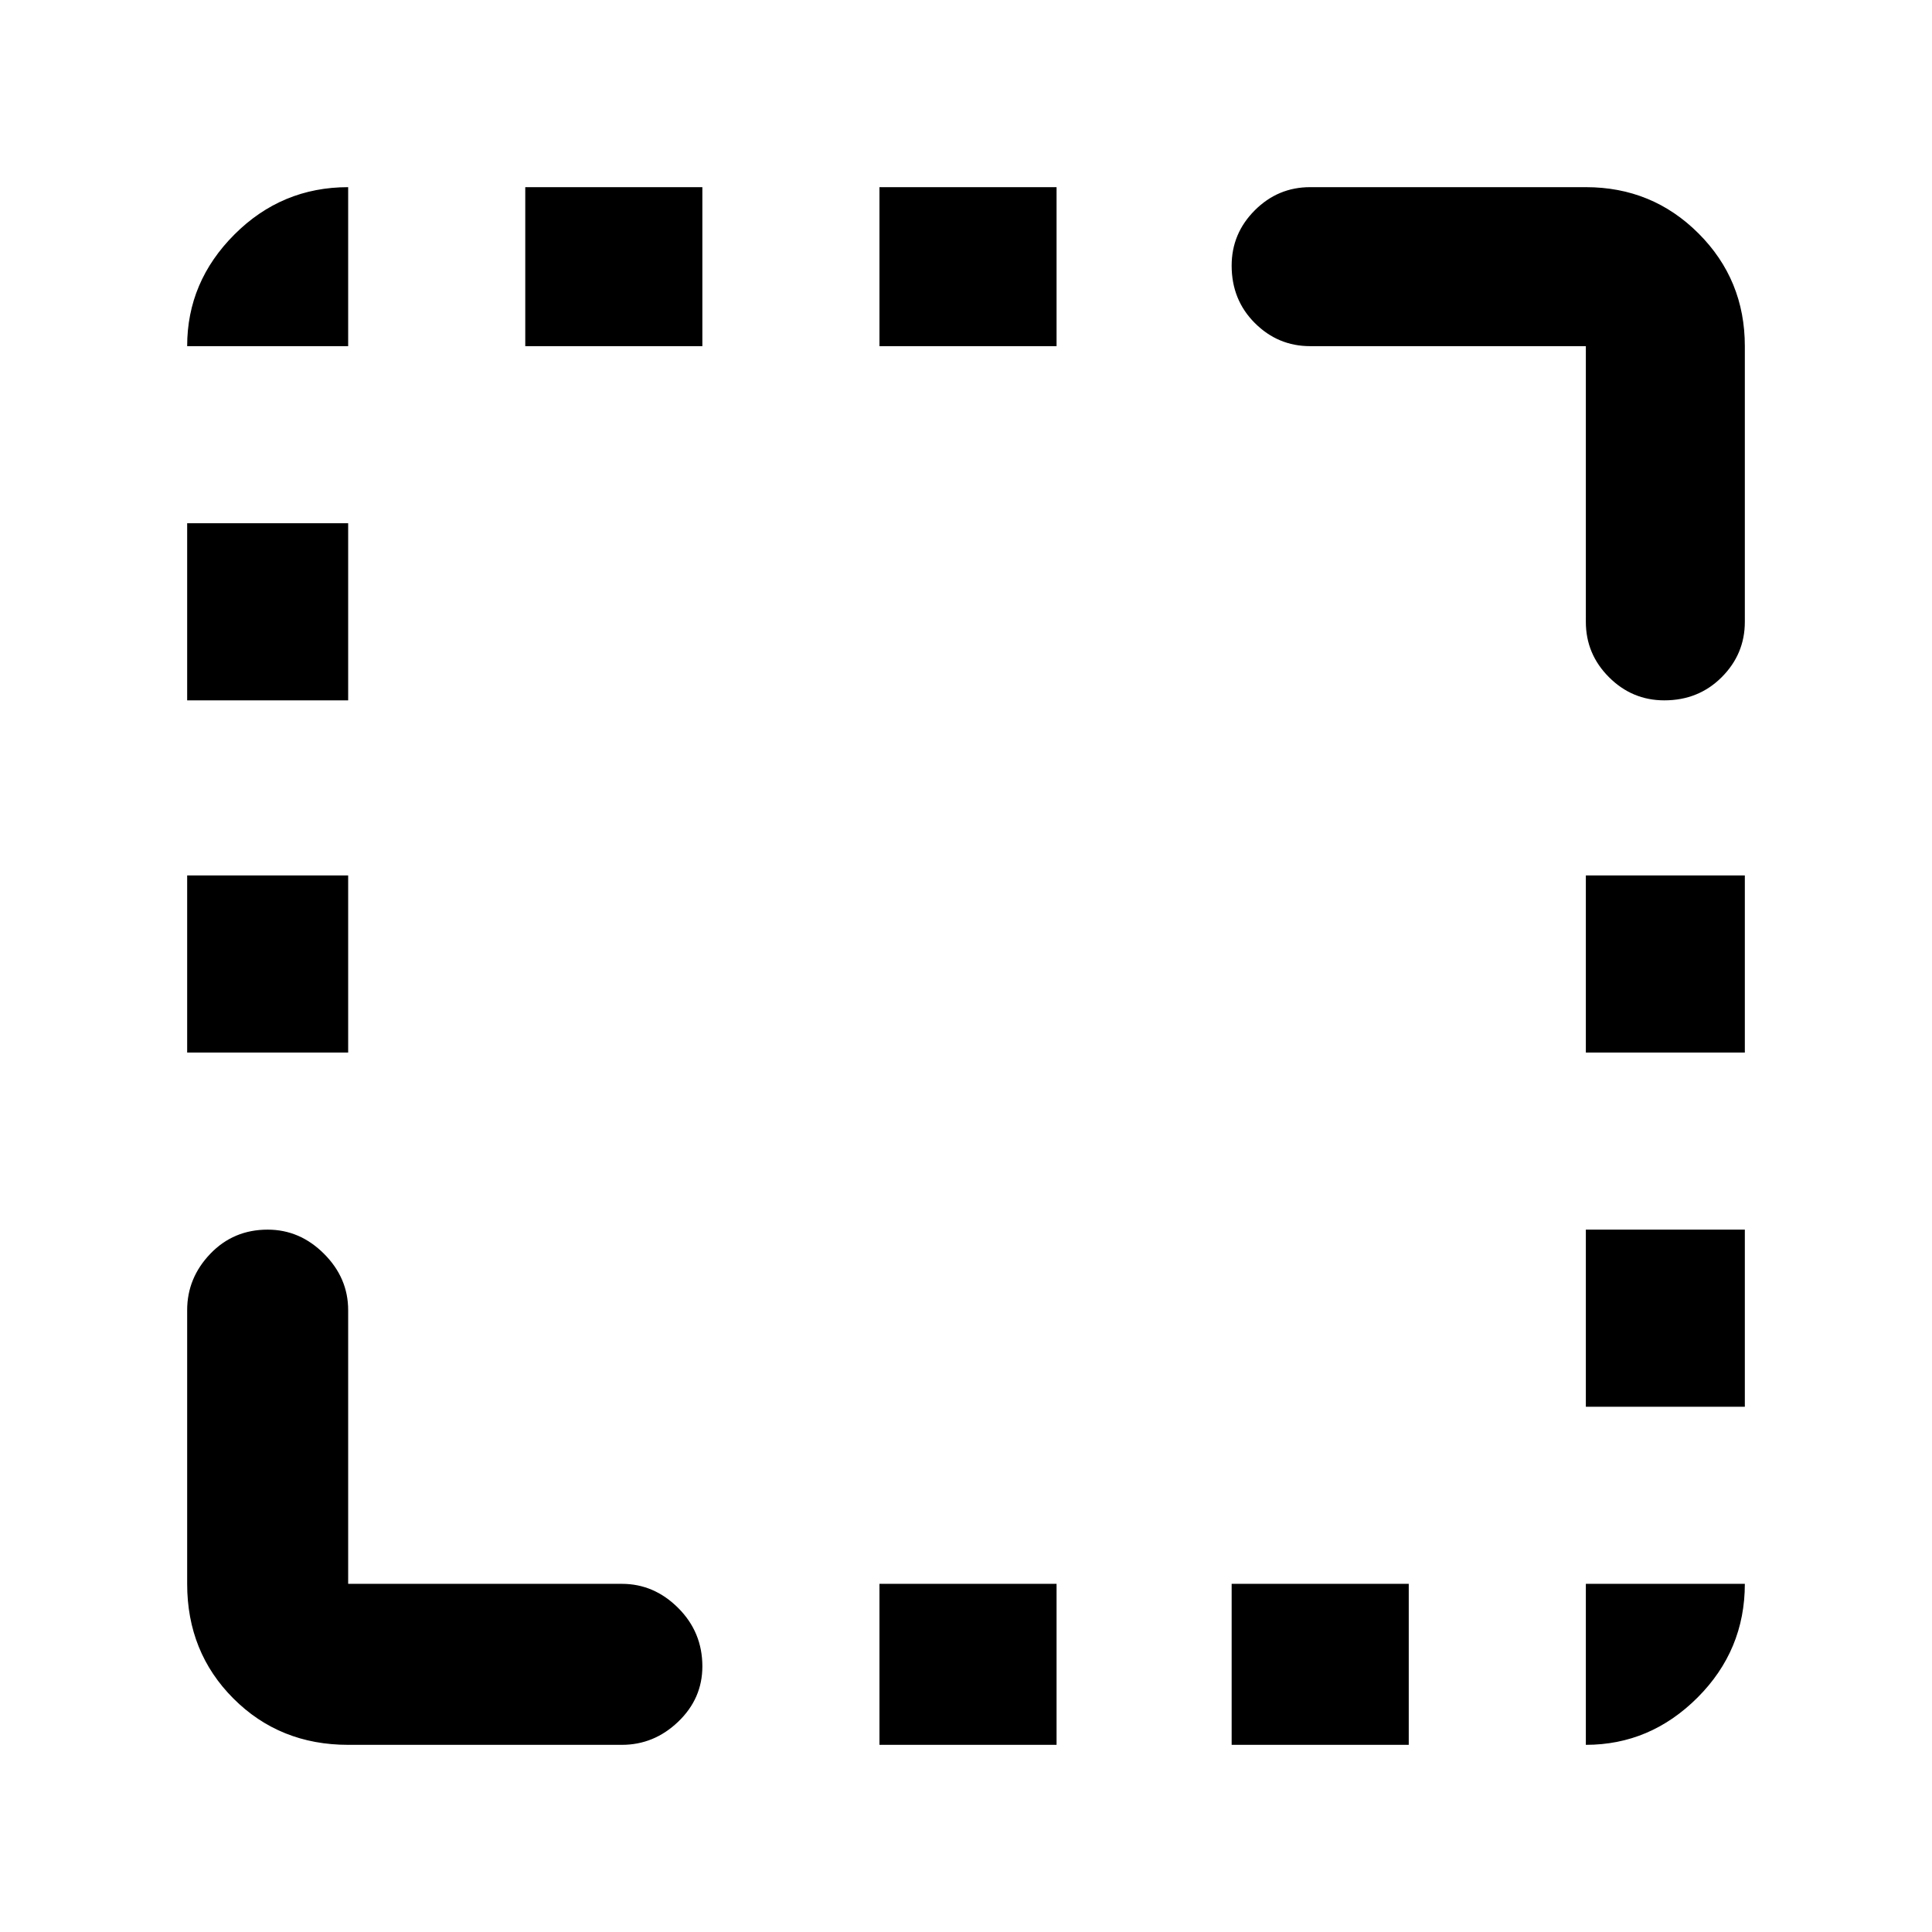 <svg xmlns="http://www.w3.org/2000/svg" width="48" height="48" viewBox="0 0 48 48"><path d="M4.65 26.15v-4.4h4v4.4Zm0-8.75V13h4v4.4Zm8.4-8.8V4.65h4.4V8.6Zm8.8 34.75v-4h4.4v4Zm0-34.75V4.65h4.4V8.6Zm8.75 34.75v-4H35v4Zm8.8-8.4v-4.4h3.95v4.4Zm0-8.8v-4.4h3.95v4.4Zm1.95-8.75q-.8 0-1.375-.575T39.4 15.45V8.6h-6.85q-.8 0-1.375-.575T30.6 6.6q0-.8.575-1.375t1.375-.575h6.85q1.65 0 2.8 1.15t1.15 2.8v6.85q0 .8-.575 1.375t-1.425.575ZM8.65 43.35q-1.7 0-2.85-1.15-1.15-1.15-1.15-2.85v-6.8q0-.8.575-1.4.575-.6 1.425-.6.8 0 1.4.6.6.6.6 1.4v6.8h6.8q.8 0 1.4.6.6.6.6 1.45 0 .8-.6 1.375t-1.4.575Zm30.75 0v-4h3.95q0 1.65-1.175 2.825Q41 43.35 39.4 43.35ZM4.65 8.6q0-1.6 1.175-2.775Q7 4.65 8.65 4.65V8.6Z"/></svg>